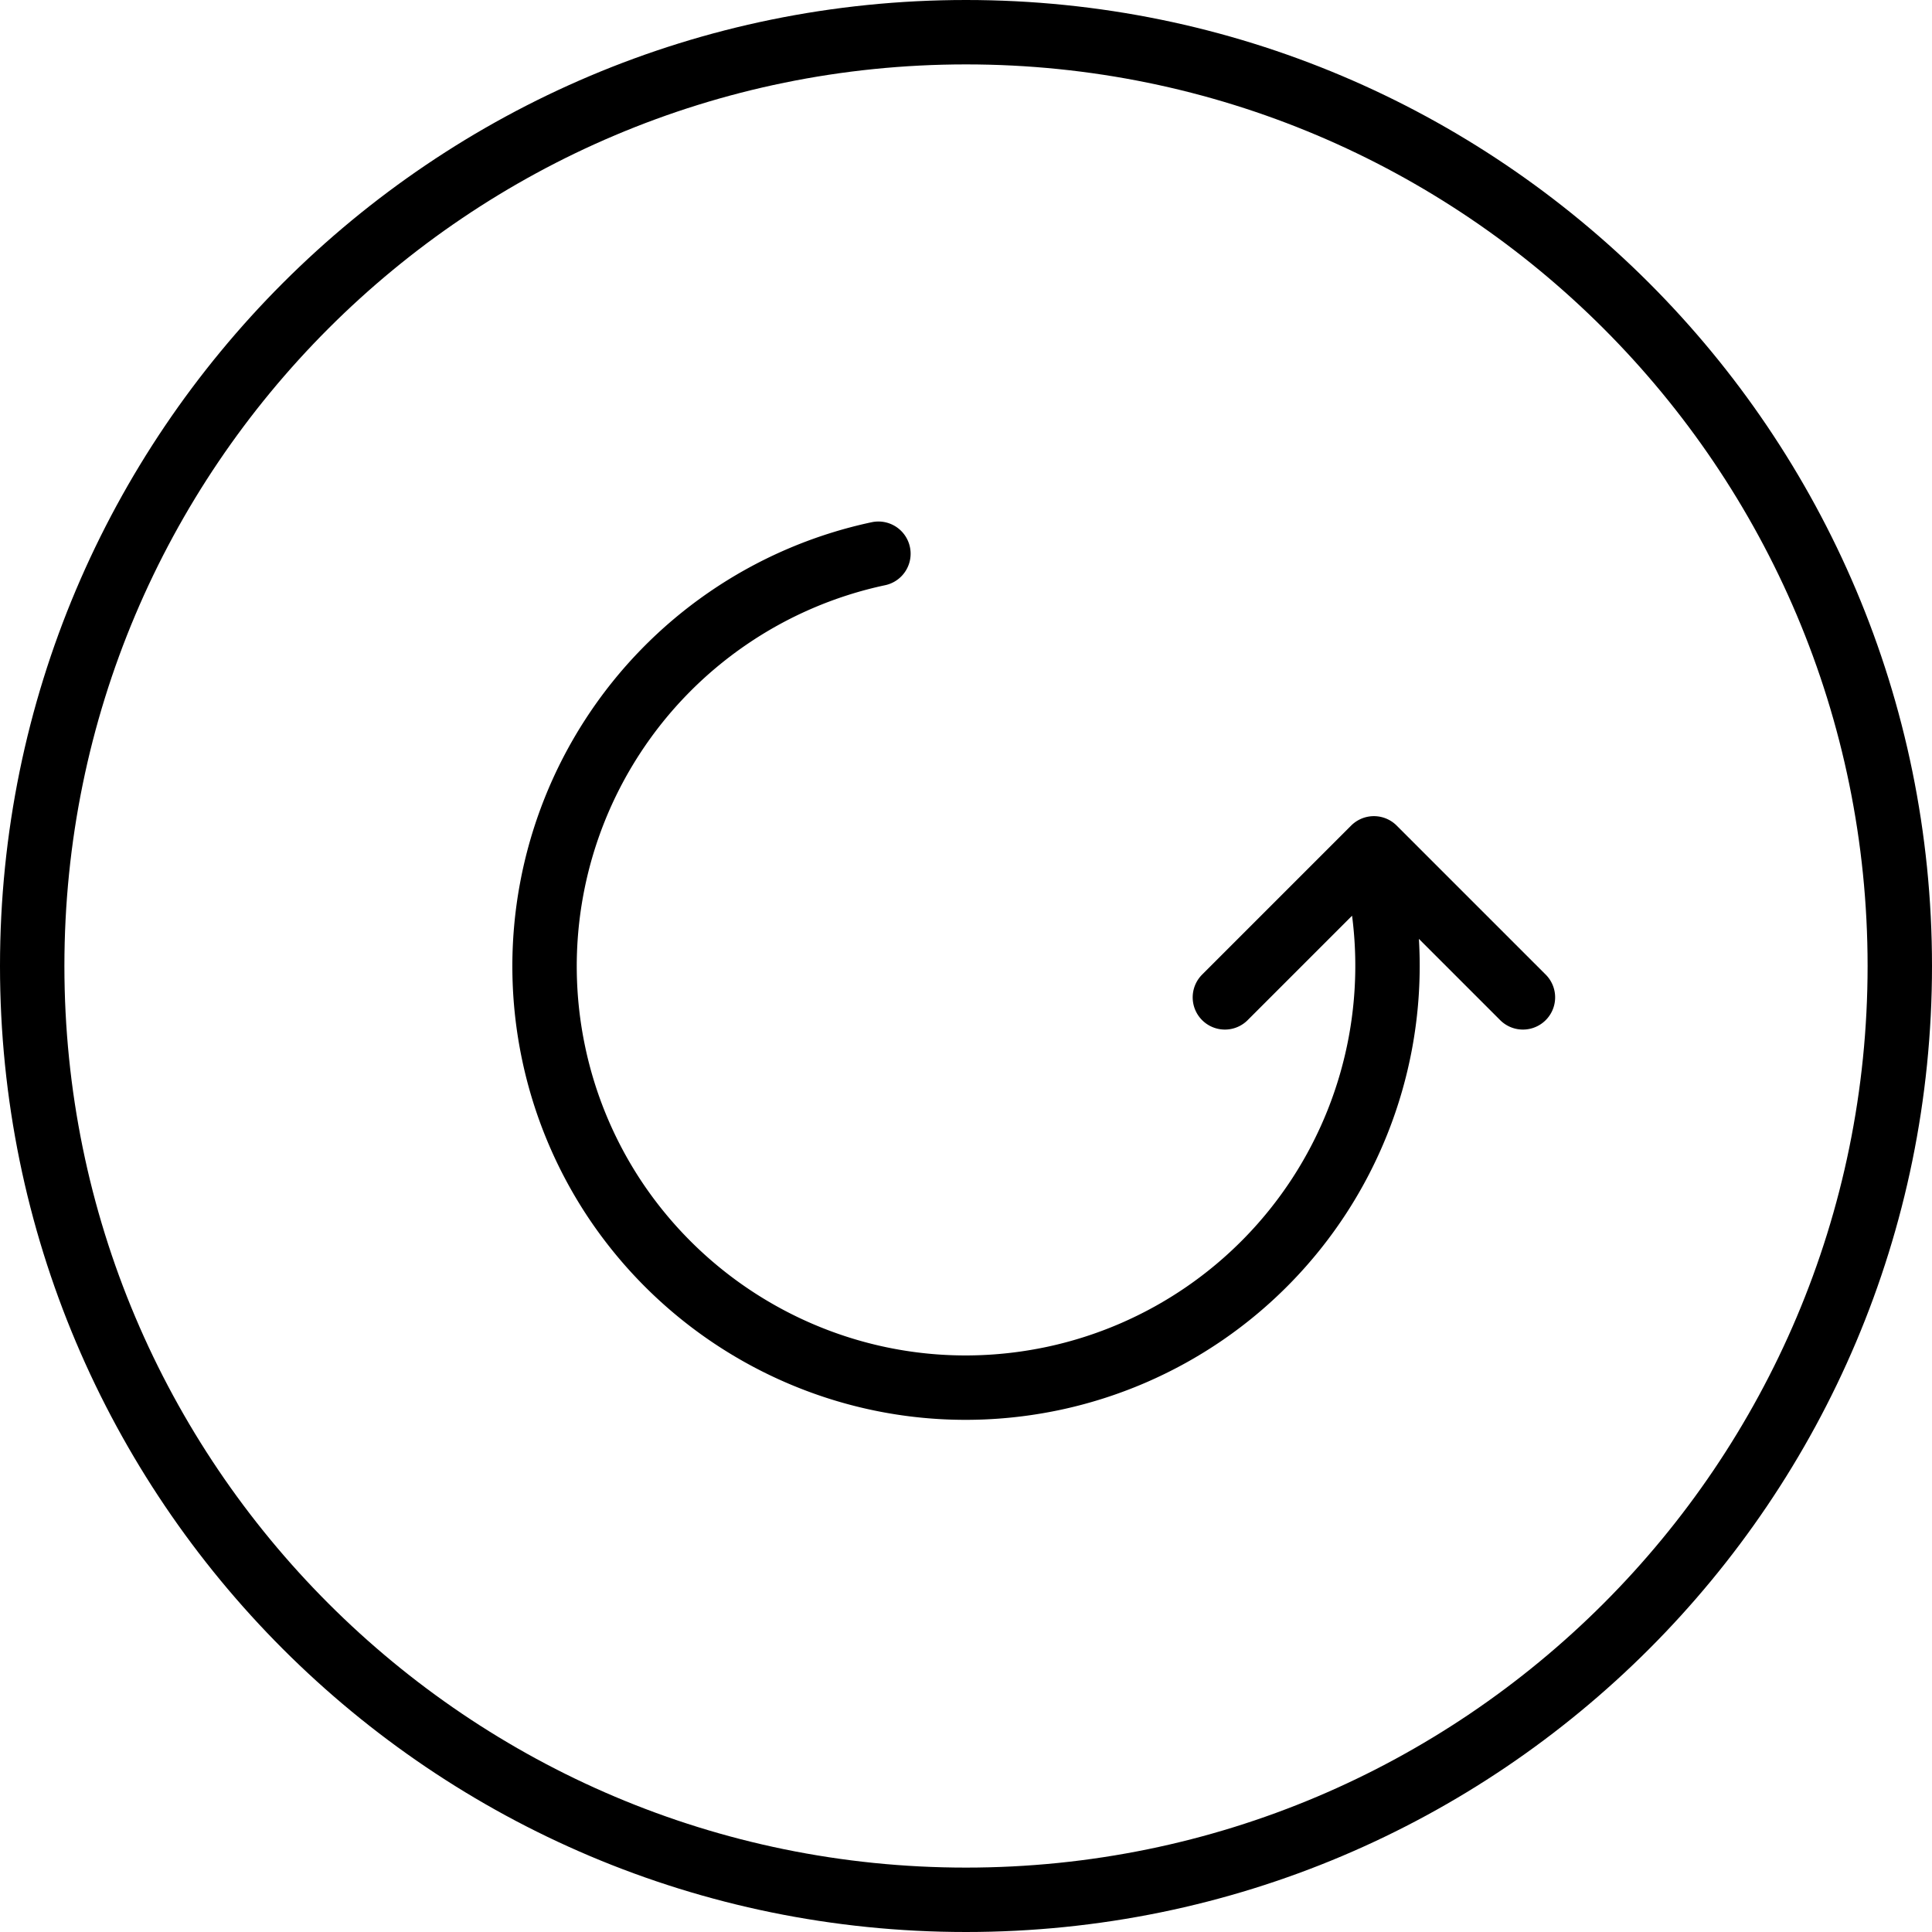<svg xmlns="http://www.w3.org/2000/svg" viewBox="0 0 30 30" fill="none" fill-rule="evenodd"><path d="M15 29c7.732 0 14-6.268 14-14S22.732 1 15 1 1 7.268 1 15s6.268 14 14 14zm0 1C6.716 30 0 23.284 0 15S6.716 0 15 0s15 6.716 15 15-6.716 15-15 15z" fill="#000"/><path d="M13.64 8.598a6.55 6.55 0 0 0-5.042 7.763 6.53 6.53 0 0 0 .926 2.228 6.57 6.57 0 0 0 3.421 2.627c1.066.354 2.238.437 3.416.187a6.55 6.55 0 0 0 5.042-7.763m-2.383 1.847l2.314-2.314 2.314 2.314" stroke="#000" stroke-linecap="round" stroke-linejoin="round"/></svg>